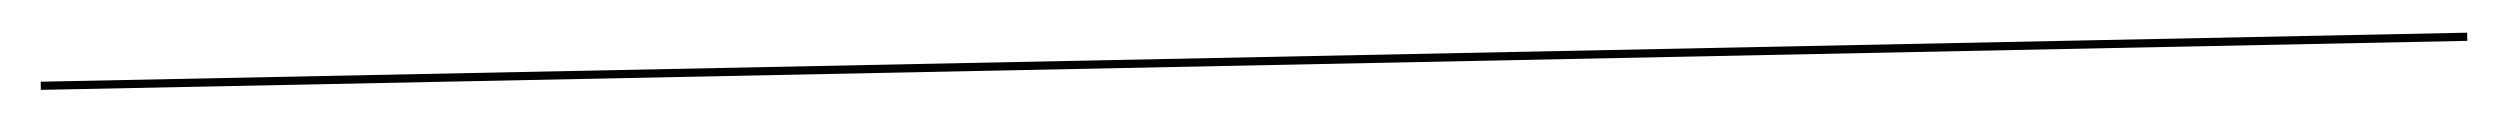<svg width="306" height="15" viewBox="0 0 306 15" fill="none" xmlns="http://www.w3.org/2000/svg">
<g filter="url(#filter0_d_114_50)">
<line x1="4.99" y1="6.5" x2="301.99" y2="0.5" stroke="black"/>
</g>
<defs>
<filter id="filter0_d_114_50" x="0.98" y="0" width="305.02" height="15" filterUnits="userSpaceOnUse" color-interpolation-filters="sRGB">
<feFlood flood-opacity="0" result="BackgroundImageFix"/>
<feColorMatrix in="SourceAlpha" type="matrix" values="0 0 0 0 0 0 0 0 0 0 0 0 0 0 0 0 0 0 127 0" result="hardAlpha"/>
<feOffset dy="4"/>
<feGaussianBlur stdDeviation="2"/>
<feComposite in2="hardAlpha" operator="out"/>
<feColorMatrix type="matrix" values="0 0 0 0 0 0 0 0 0 0 0 0 0 0 0 0 0 0 0.25 0"/>
<feBlend mode="normal" in2="BackgroundImageFix" result="effect1_dropShadow_114_50"/>
<feBlend mode="normal" in="SourceGraphic" in2="effect1_dropShadow_114_50" result="shape"/>
</filter>
</defs>
</svg>
